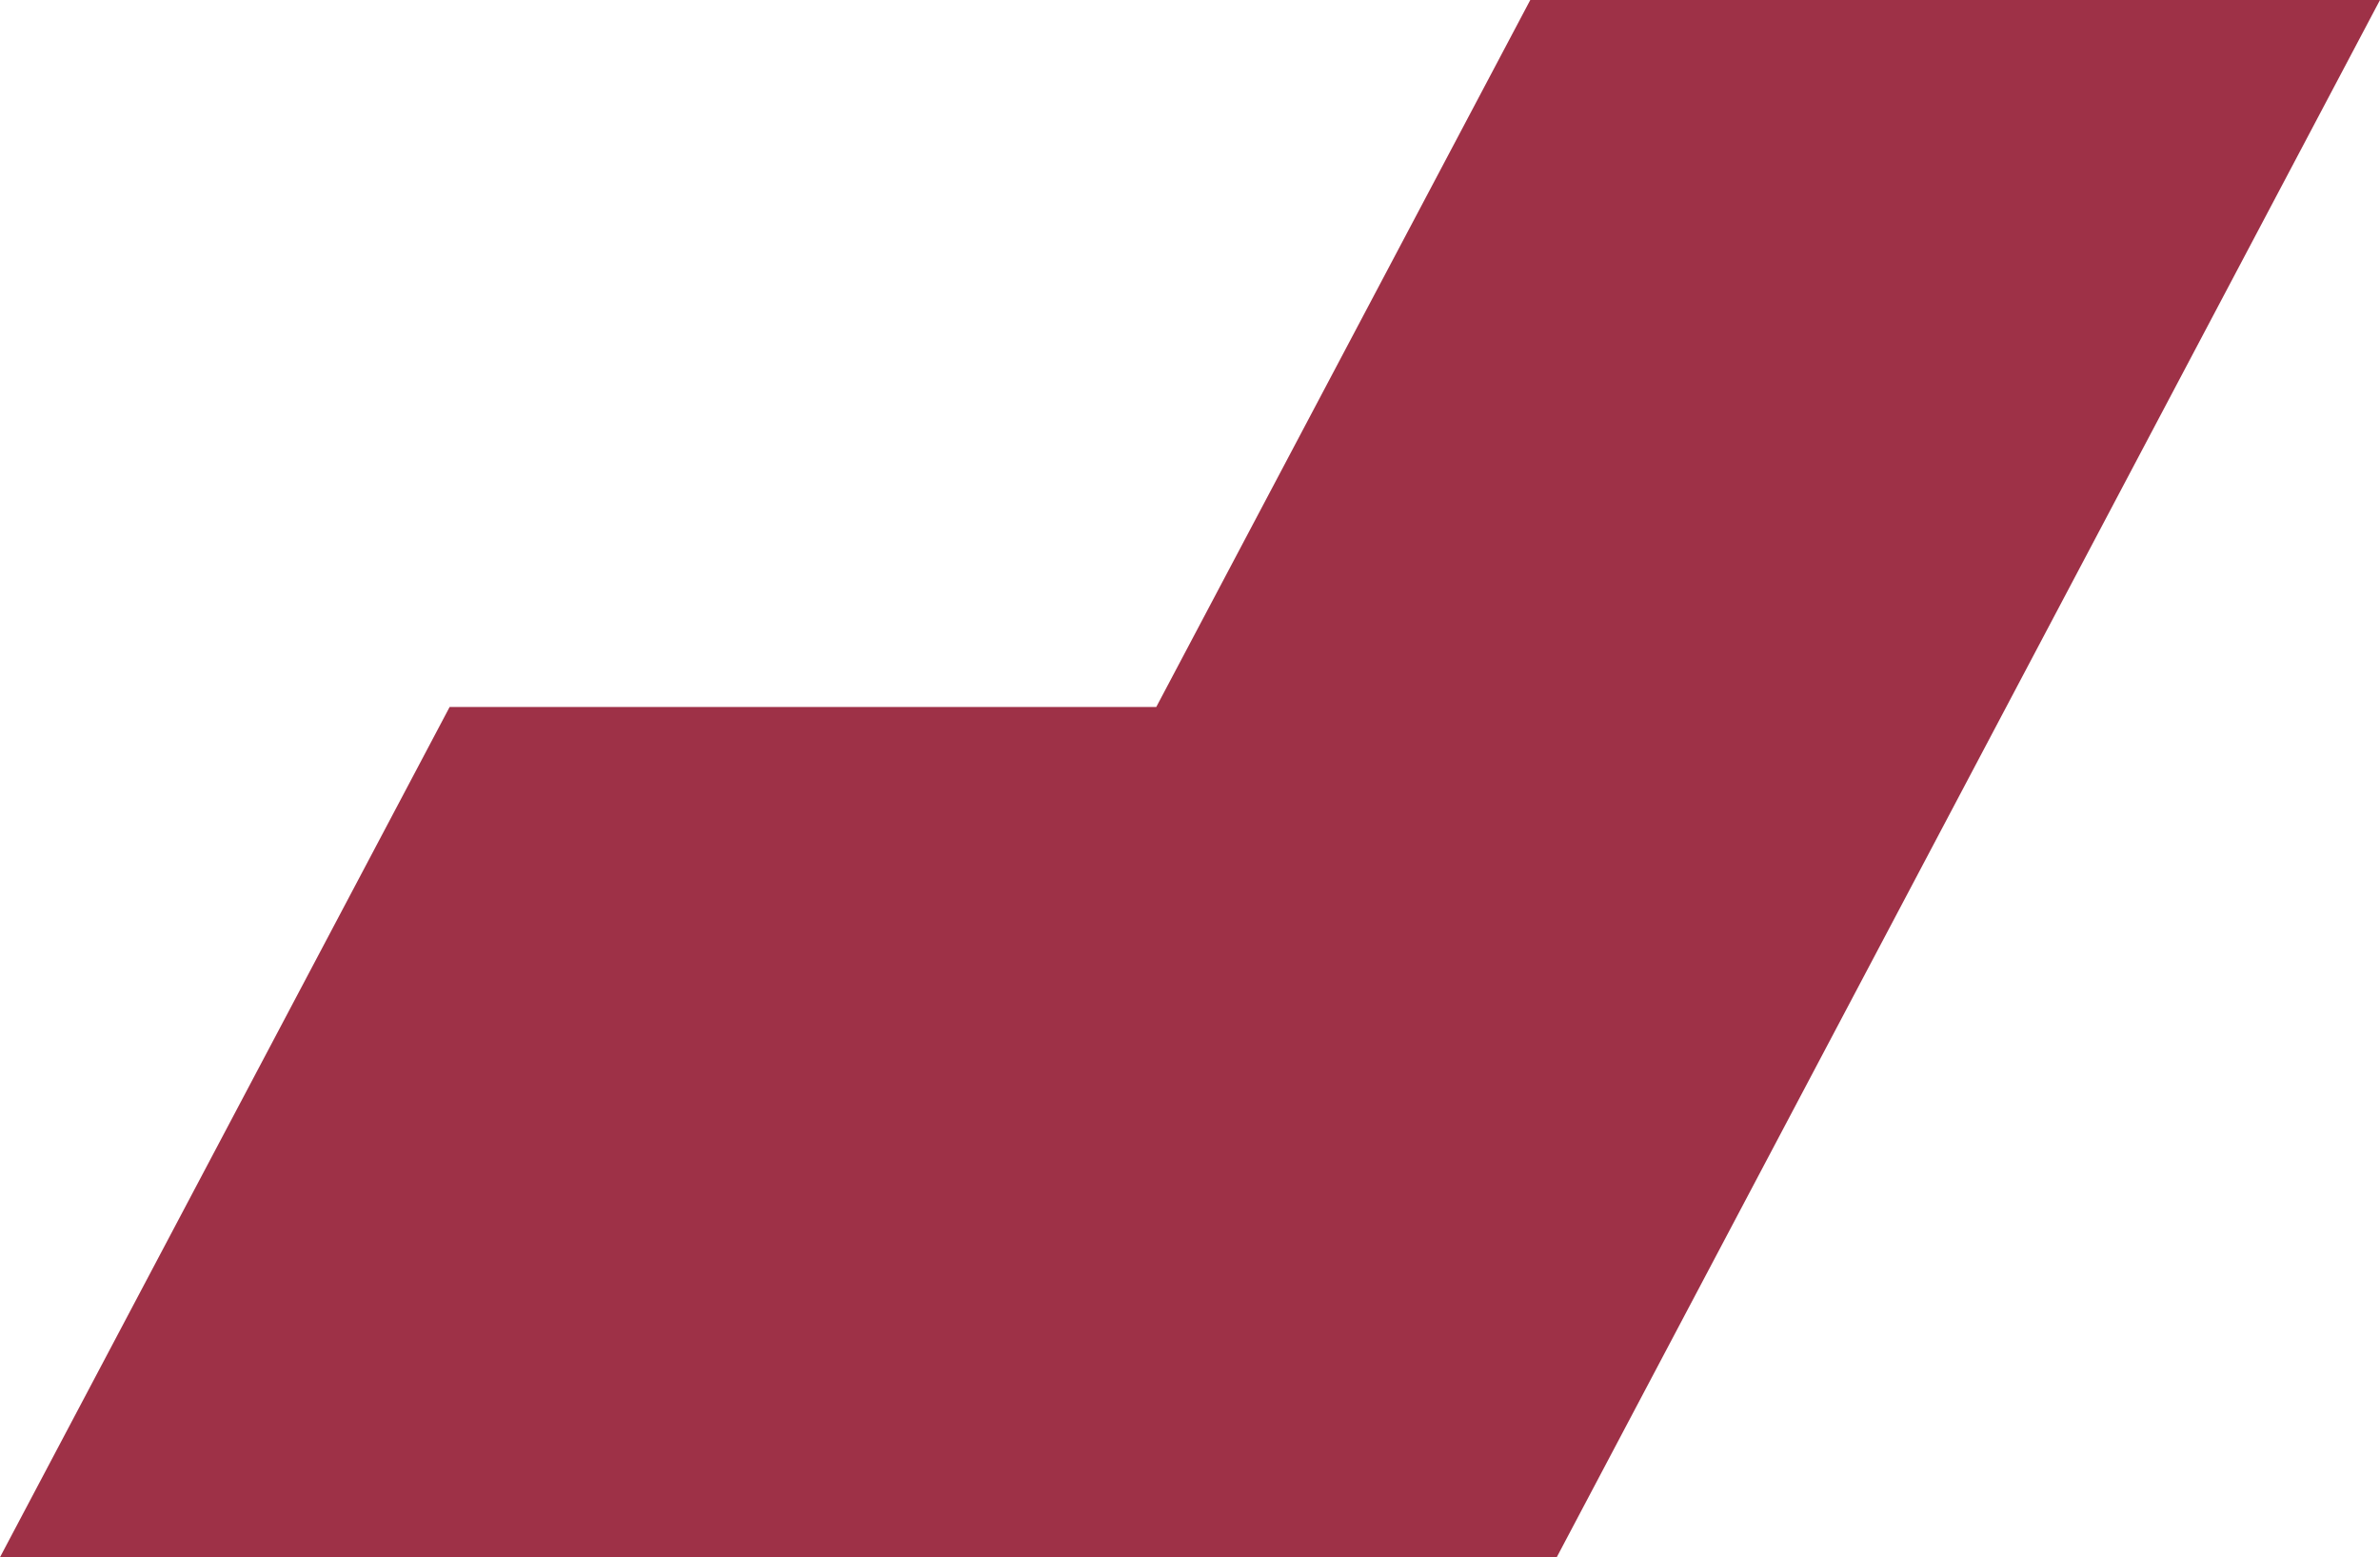 <?xml version="1.0" encoding="UTF-8"?>
<svg id="b" data-name="圖層 2" xmlns="http://www.w3.org/2000/svg" width="183.46" height="120" viewBox="0 0 183.46 120">
  <g id="c" data-name="b">
    <g id="d" data-name="c">
      <polygon points="117.96 0 89.13 54.48 34.66 54.48 0 120 120 120 183.46 0 117.96 0" style="fill: #9e3147;"/>
    </g>
  </g>
</svg>